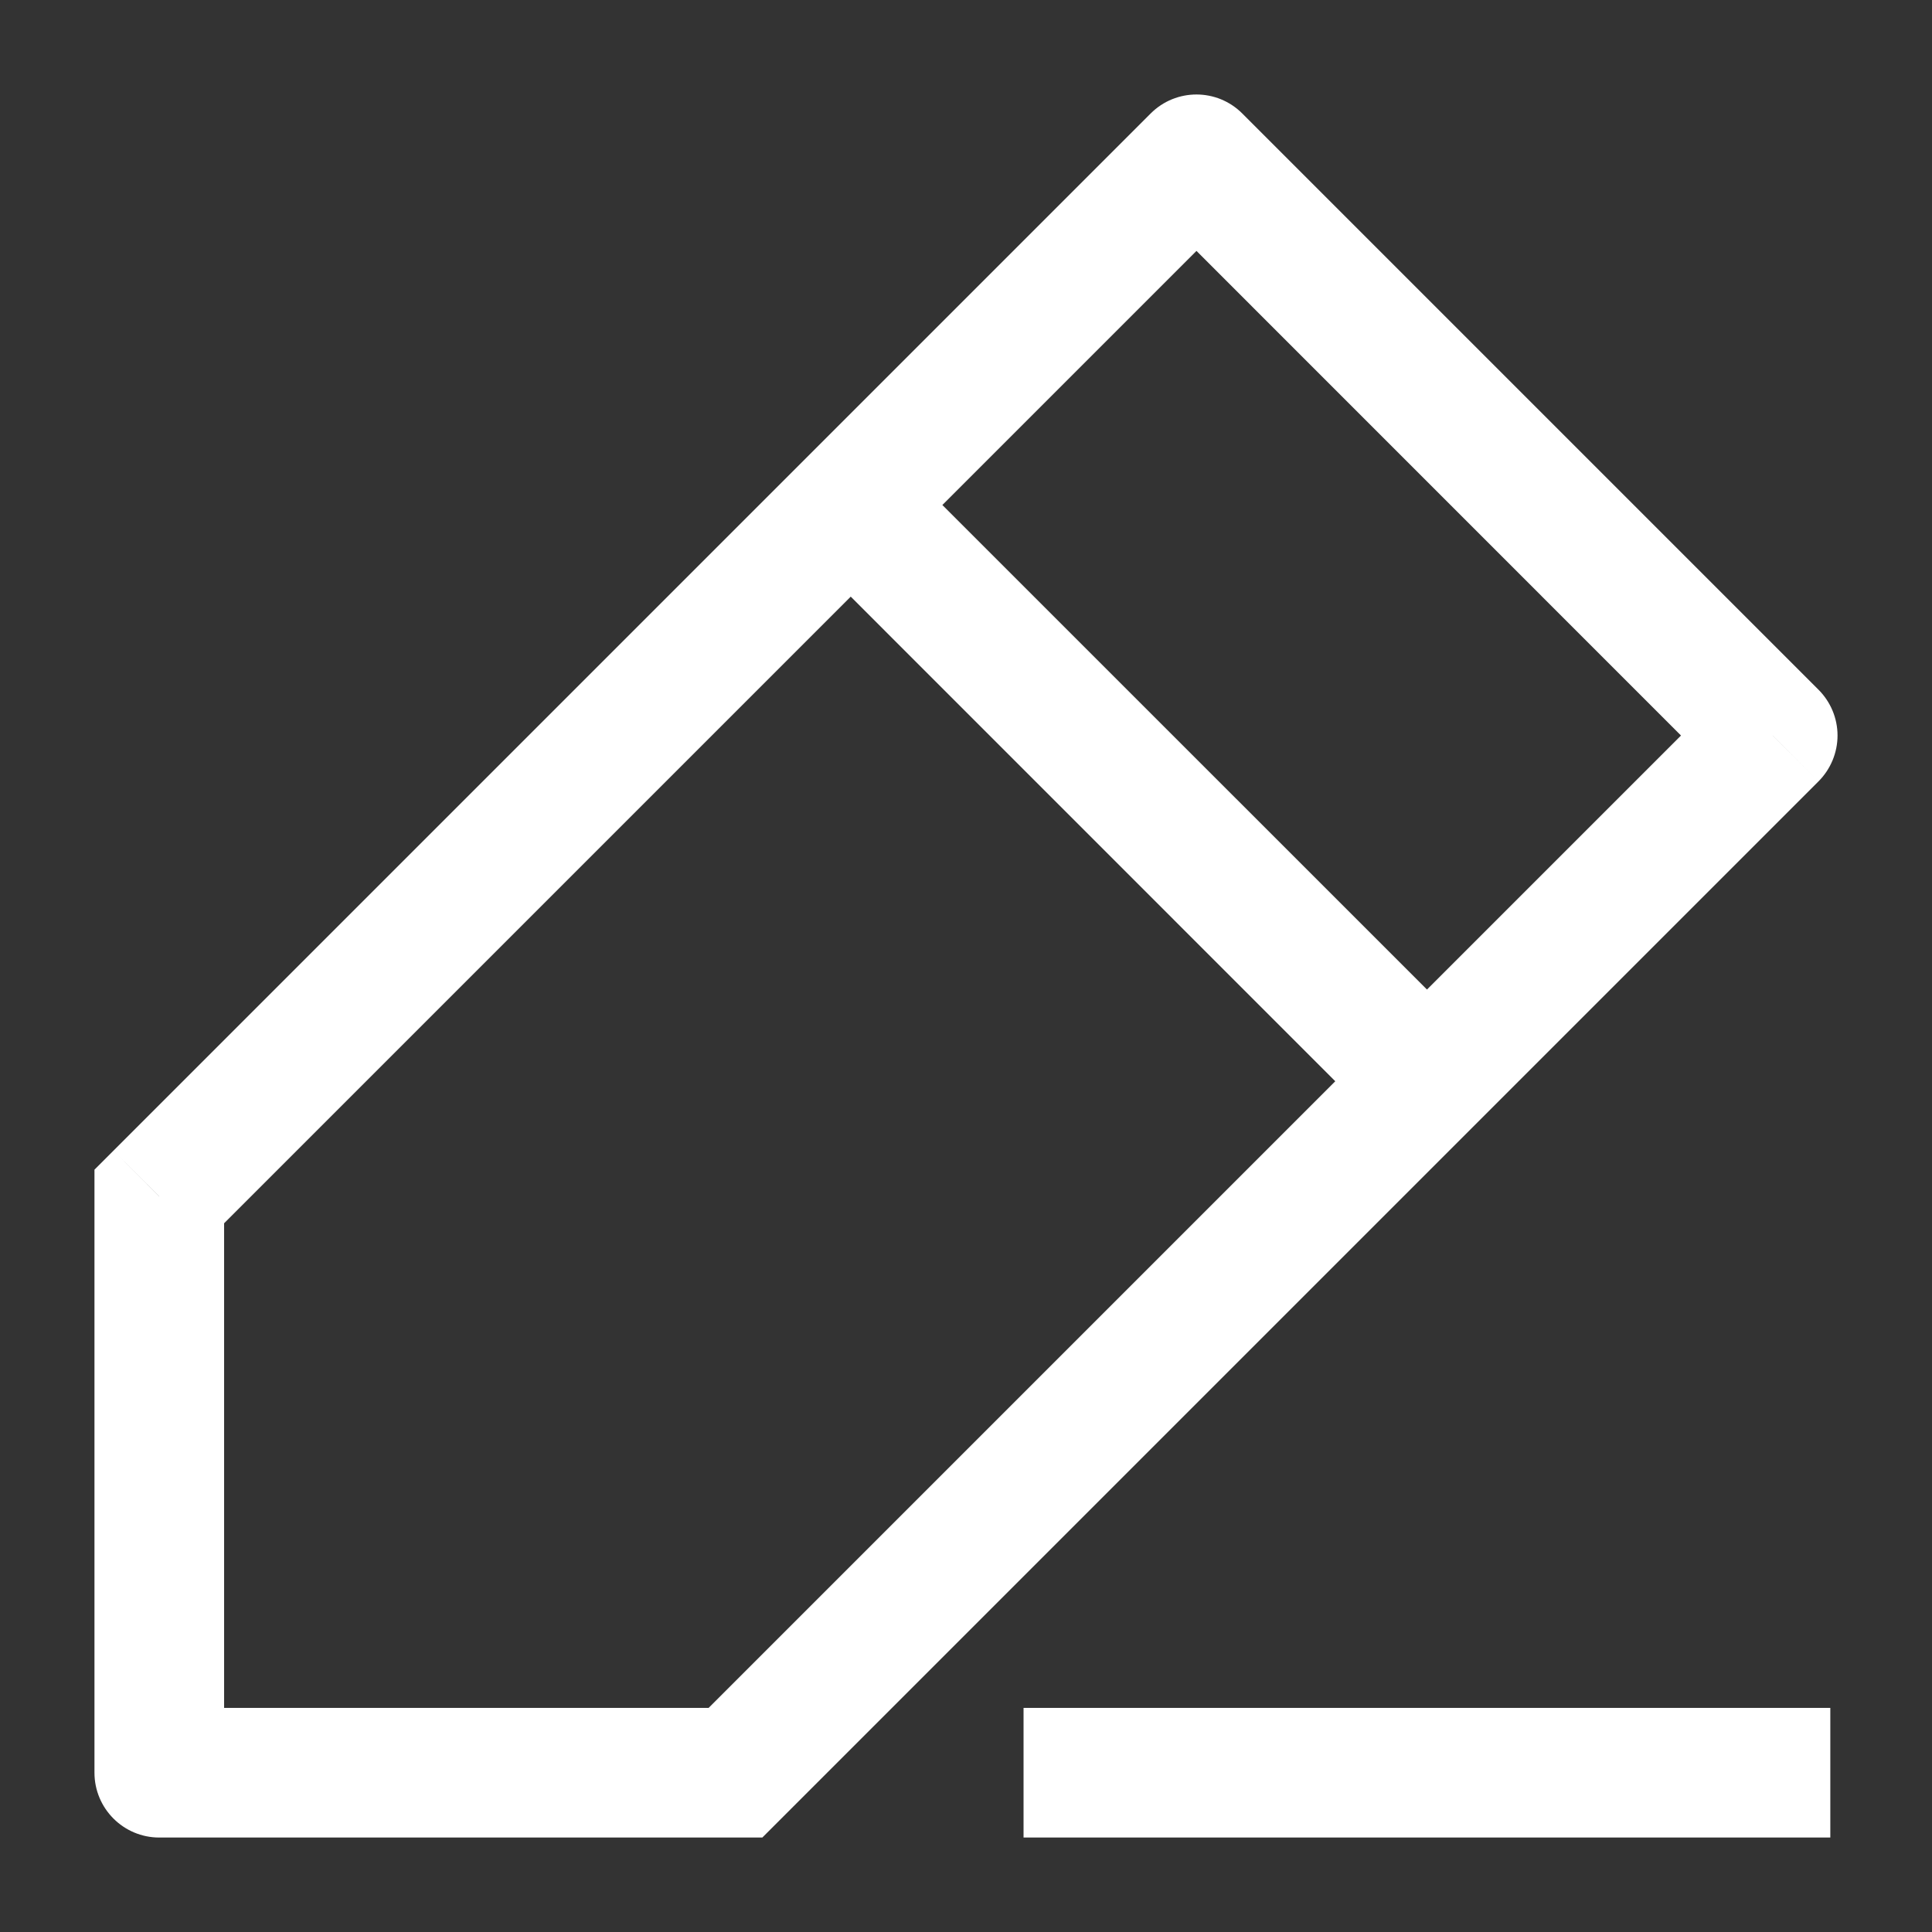 <svg width="19" height="19" viewBox="0 0 19 19" fill="none" xmlns="http://www.w3.org/2000/svg">
<rect x="0" y="0" width="19" height="19" fill="#333333" stroke="none"/>
<path d="M1.566 11.767L1.116 11.316L0.929 11.503V11.767H1.566ZM11.766 1.567L12.217 1.116C11.968 0.867 11.565 0.867 11.316 1.116L11.766 1.567ZM17.433 7.233L17.884 7.684C18.003 7.565 18.071 7.402 18.071 7.233C18.071 7.064 18.003 6.902 17.884 6.783L17.433 7.233ZM7.233 17.433V18.071H7.497L7.684 17.884L7.233 17.433ZM1.566 17.433H0.929C0.929 17.785 1.214 18.071 1.566 18.071L1.566 17.433ZM2.017 12.217L12.217 2.017L11.316 1.116L1.116 11.316L2.017 12.217ZM11.316 2.017L16.982 7.684L17.884 6.783L12.217 1.116L11.316 2.017ZM16.982 6.783L6.782 16.983L7.684 17.884L17.884 7.684L16.982 6.783ZM7.233 16.796H1.566V18.071H7.233V16.796ZM2.204 17.433V11.767H0.929V17.433H2.204ZM7.916 5.417L13.582 11.084L14.484 10.182L8.817 4.516L7.916 5.417ZM10.066 18.071H18V16.796H10.066V18.071Z" fill="white"/>
</svg>
